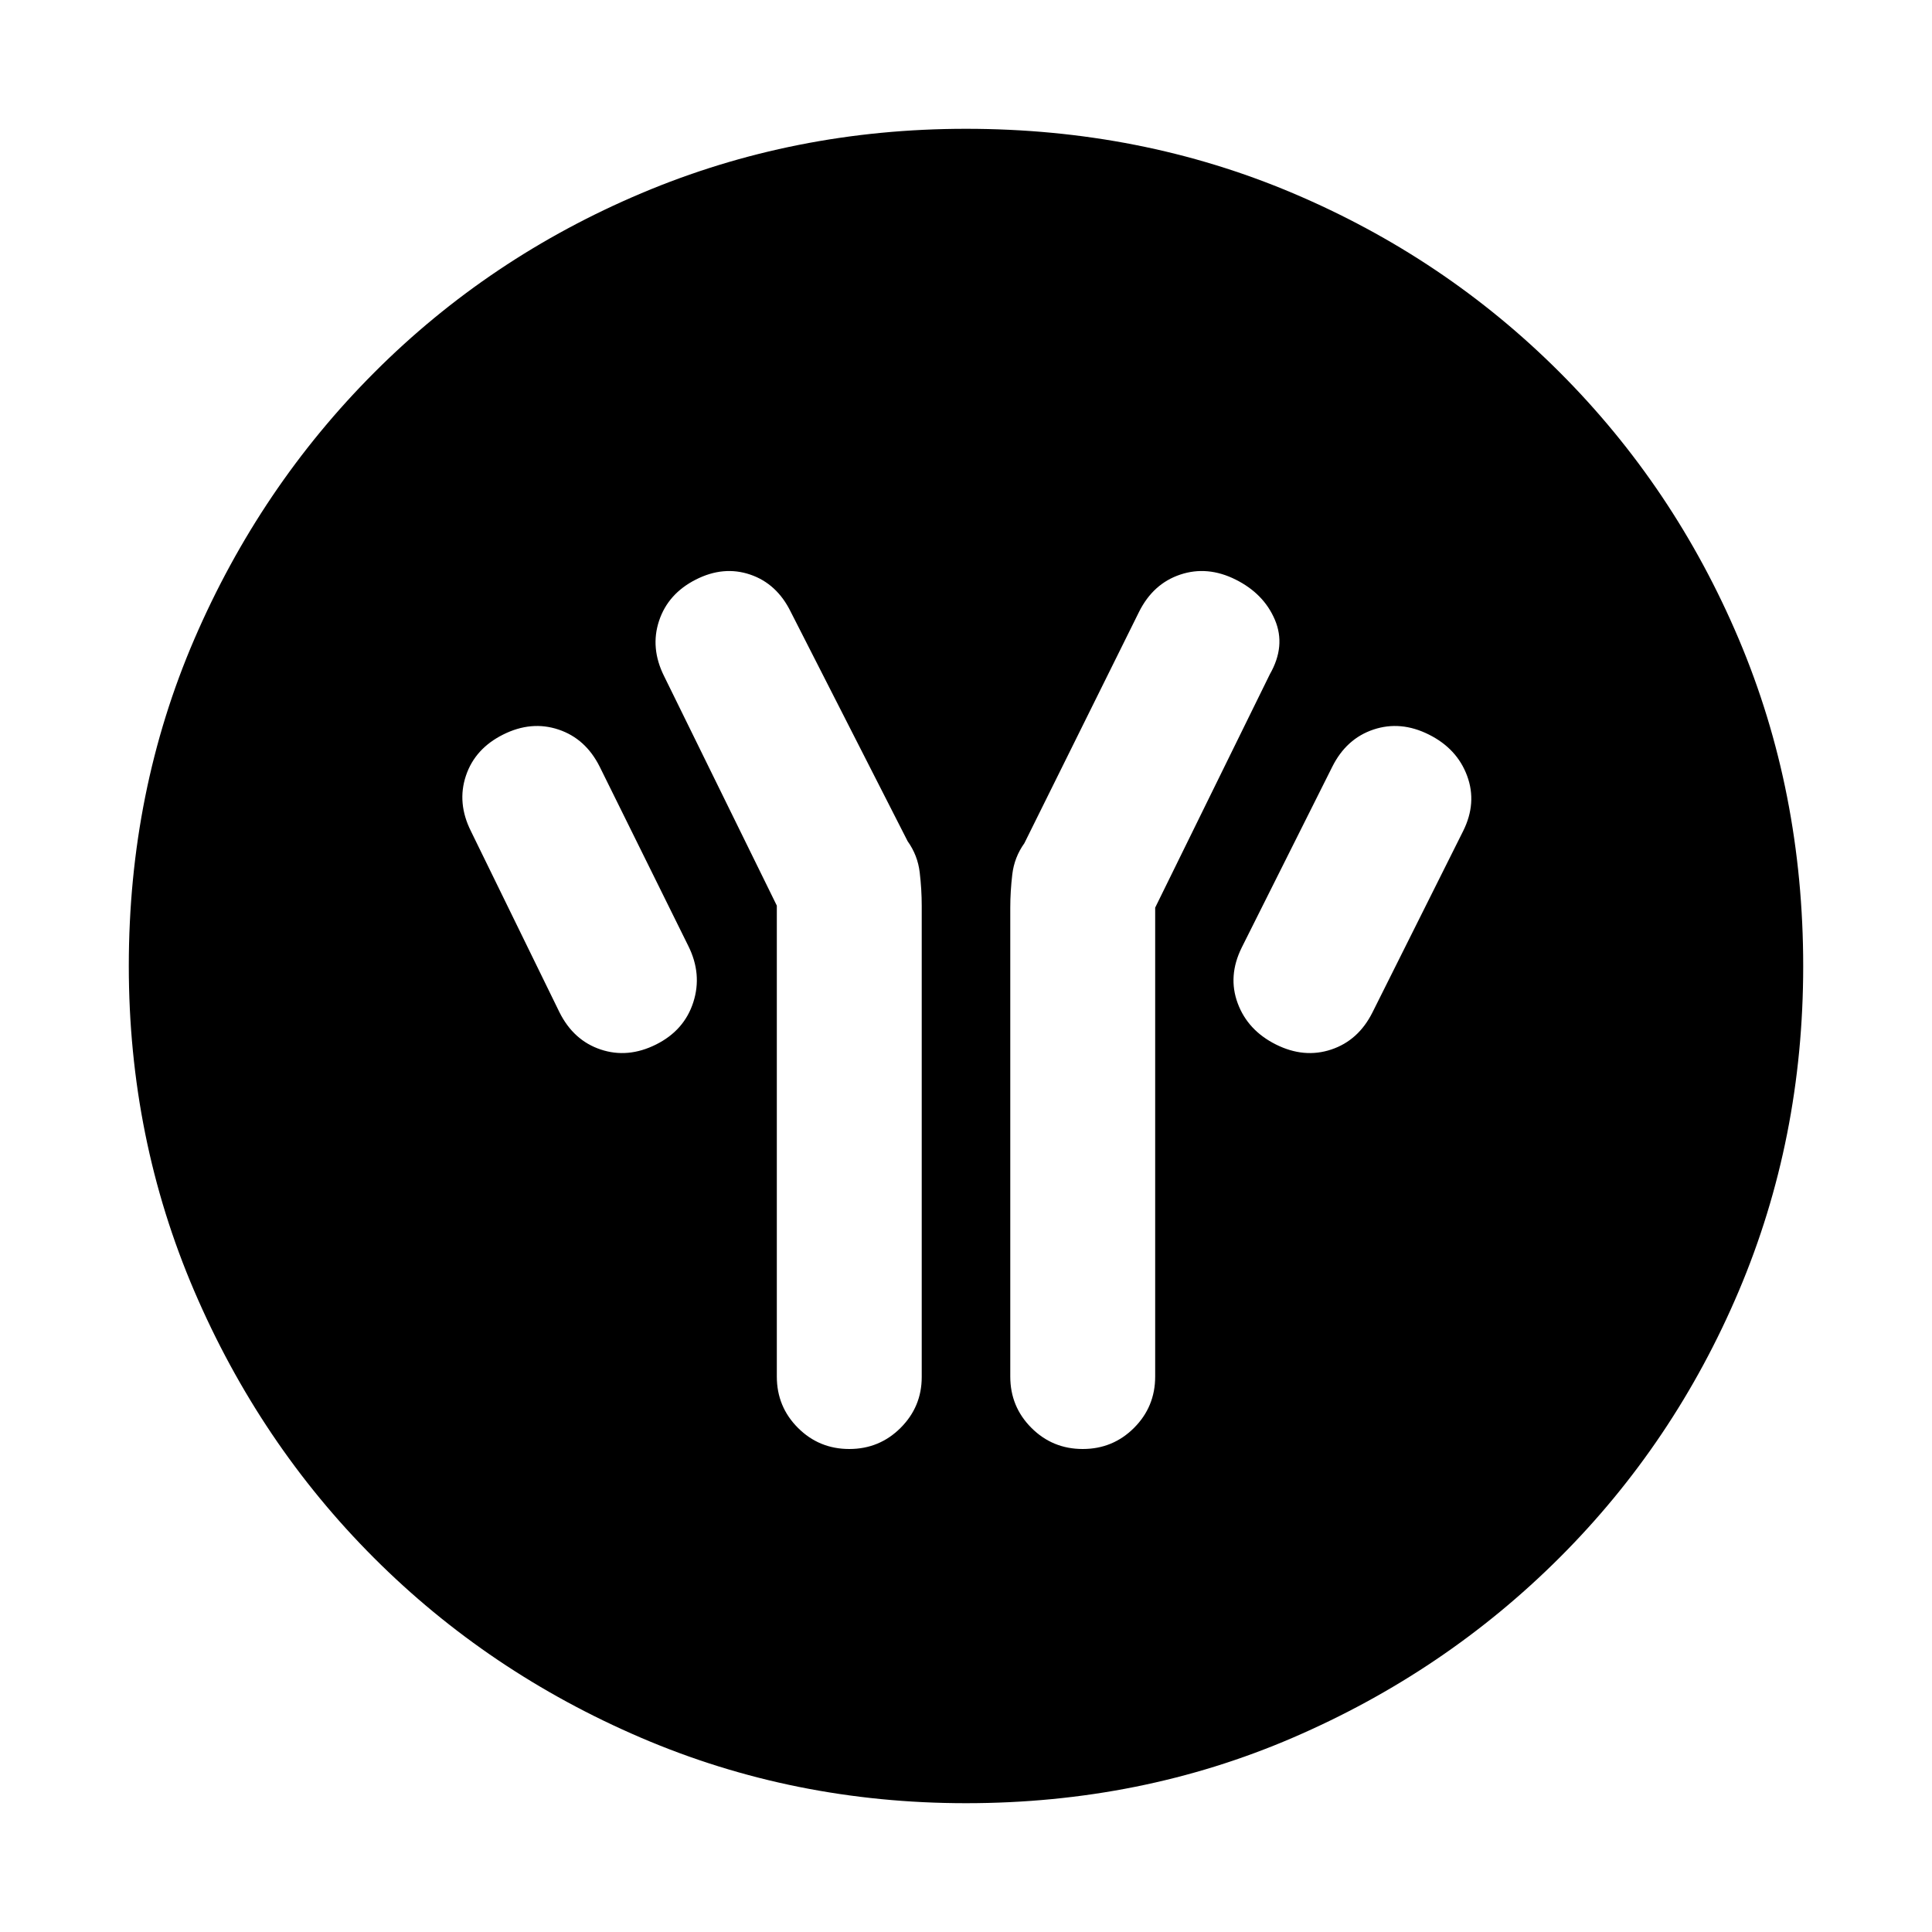 <svg xmlns="http://www.w3.org/2000/svg" height="20" viewBox="0 -960 960 960" width="20"><path d="M386-510v234q0 15 10.5 25.5T422-240q15 0 25.5-10.5t10.5-25.23V-510q0-8-1-16.5t-6-15.5l-58.09-114q-6.88-14-20.14-18.5-13.27-4.5-27.04 2.5-13.78 7-18.25 20.5Q323-638 330-624l56 114Zm188 1 57-116q8-14 2.5-27T614-672q-14-7-27.5-2.5T566-656l-57 115q-5 7-6 15.5t-1 16.5v233q0 15 10.5 25.5T538-240q15 0 25.5-10.5T574-276v-233Zm60 68q14 7 27.5 2.5T682-457l45-90q7-14 2-27.5T710-595q-14-7-27.5-2.5T662-579l-45 89.85q-7 14.15-2 27.65 5 13.5 19 20.5Zm-308 0q14-7 18.5-21t-2.5-28l-44-89q-7-14-20.5-18.5T250-595q-14 7-18.5 20.5T234-547l44 90q7 14 20.5 18.5T326-441ZM480-64q-85.64 0-161.48-32.52-75.84-32.52-132.66-89.34-56.82-56.82-89.34-132.66T64-480q0-86.9 32.58-162.46 32.58-75.57 89.5-132.55Q243-832 318.74-864q75.74-32 161.26-32 86.89 0 162.44 32Q718-832 775-775t89 132.58q32 75.59 32 162.5 0 85.92-32 161.42-32 75.5-88.99 132.42-56.98 56.92-132.55 89.5Q566.9-64 480-64Z"/></svg>